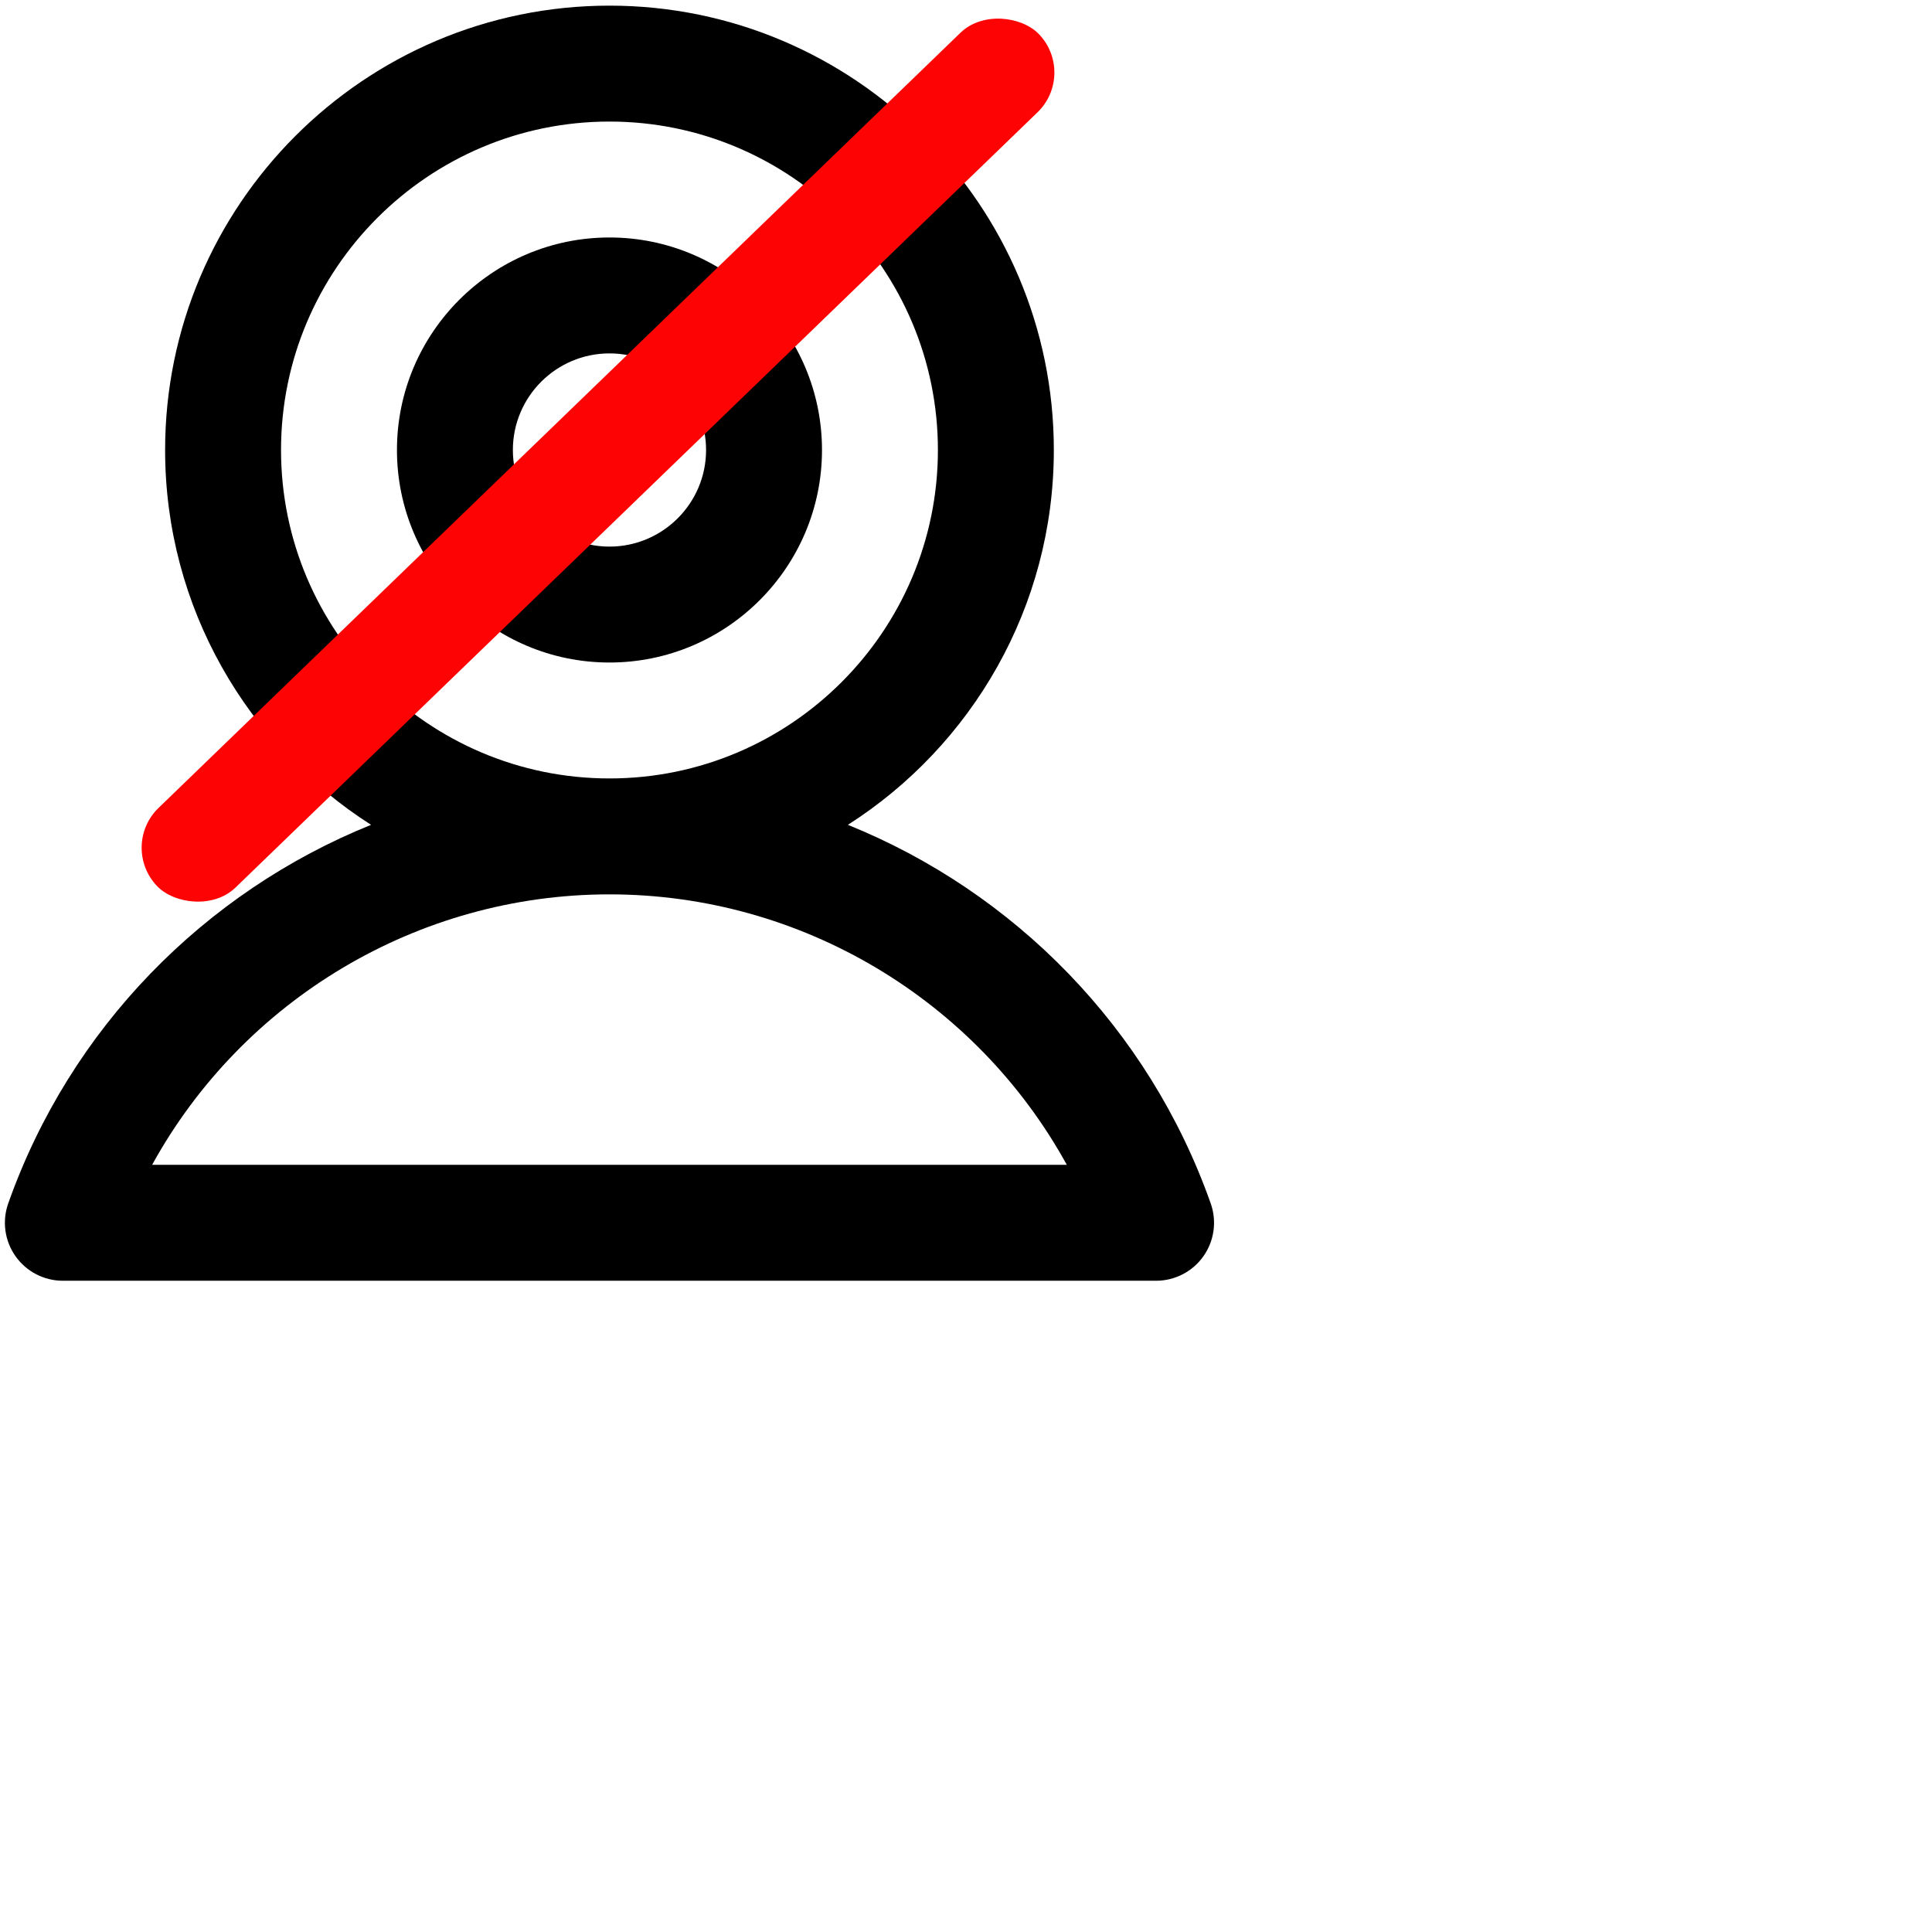 <?xml version="1.0" encoding="utf-8"?>
<svg viewBox="0 0 500 500" xmlns="http://www.w3.org/2000/svg">
  <g id="XMLID_873_" transform="matrix(1, 0, 0, 1, -7.269, 1.46)">
    <g id="XMLID_874_">
      <path id="XMLID_875_" d="M320.605,310c-16.068-45.459-50.888-80.607-93.903-97.994C258.722,191.566,280,155.723,280,115 C280,51.589,228.411,0,165,0c-63.412,0-115,51.589-115,115c0,40.723,21.278,76.567,53.298,97.005 c-43.016,17.387-77.836,52.535-93.904,97.994c-1.623,4.591-0.916,9.684,1.896,13.66c2.811,3.976,7.378,6.339,12.247,6.339h282.927 c4.869,0,9.436-2.364,12.247-6.339C321.521,319.683,322.228,314.59,320.605,310z M79.999,115c0-46.869,38.131-85,85-85 c46.869,0,85,38.131,85,85c0,46.869-38.131,85-85,85C118.13,200,79.999,161.869,79.999,115z M46.638,299.998 C70.067,257.398,115.275,230,165,230c49.726,0,94.932,27.398,118.36,69.998H46.638z"/>
    </g>
    <g id="XMLID_879_">
      <path id="XMLID_880_" d="M165,60c-30.327,0-55,24.673-55,55c0,30.327,24.673,55,55,55c30.327,0,55-24.673,55-55 C220,84.673,195.327,60,165,60z M165,140c-13.785,0-25-11.215-25-25c0-13.785,11.215-25,25-25c13.785,0,25,11.215,25,25 C190,128.785,178.785,140,165,140z"/>
    </g>
  </g>
  <rect style="fill: rgb(253, 3, 3);" height="28.664" transform="matrix(-0.719, 0.695, -0.695, -0.719, 820.894, -383.487)" x="669.576" y="87.282" width="317.332" rx="14.332" ry="14.332"/>
</svg>